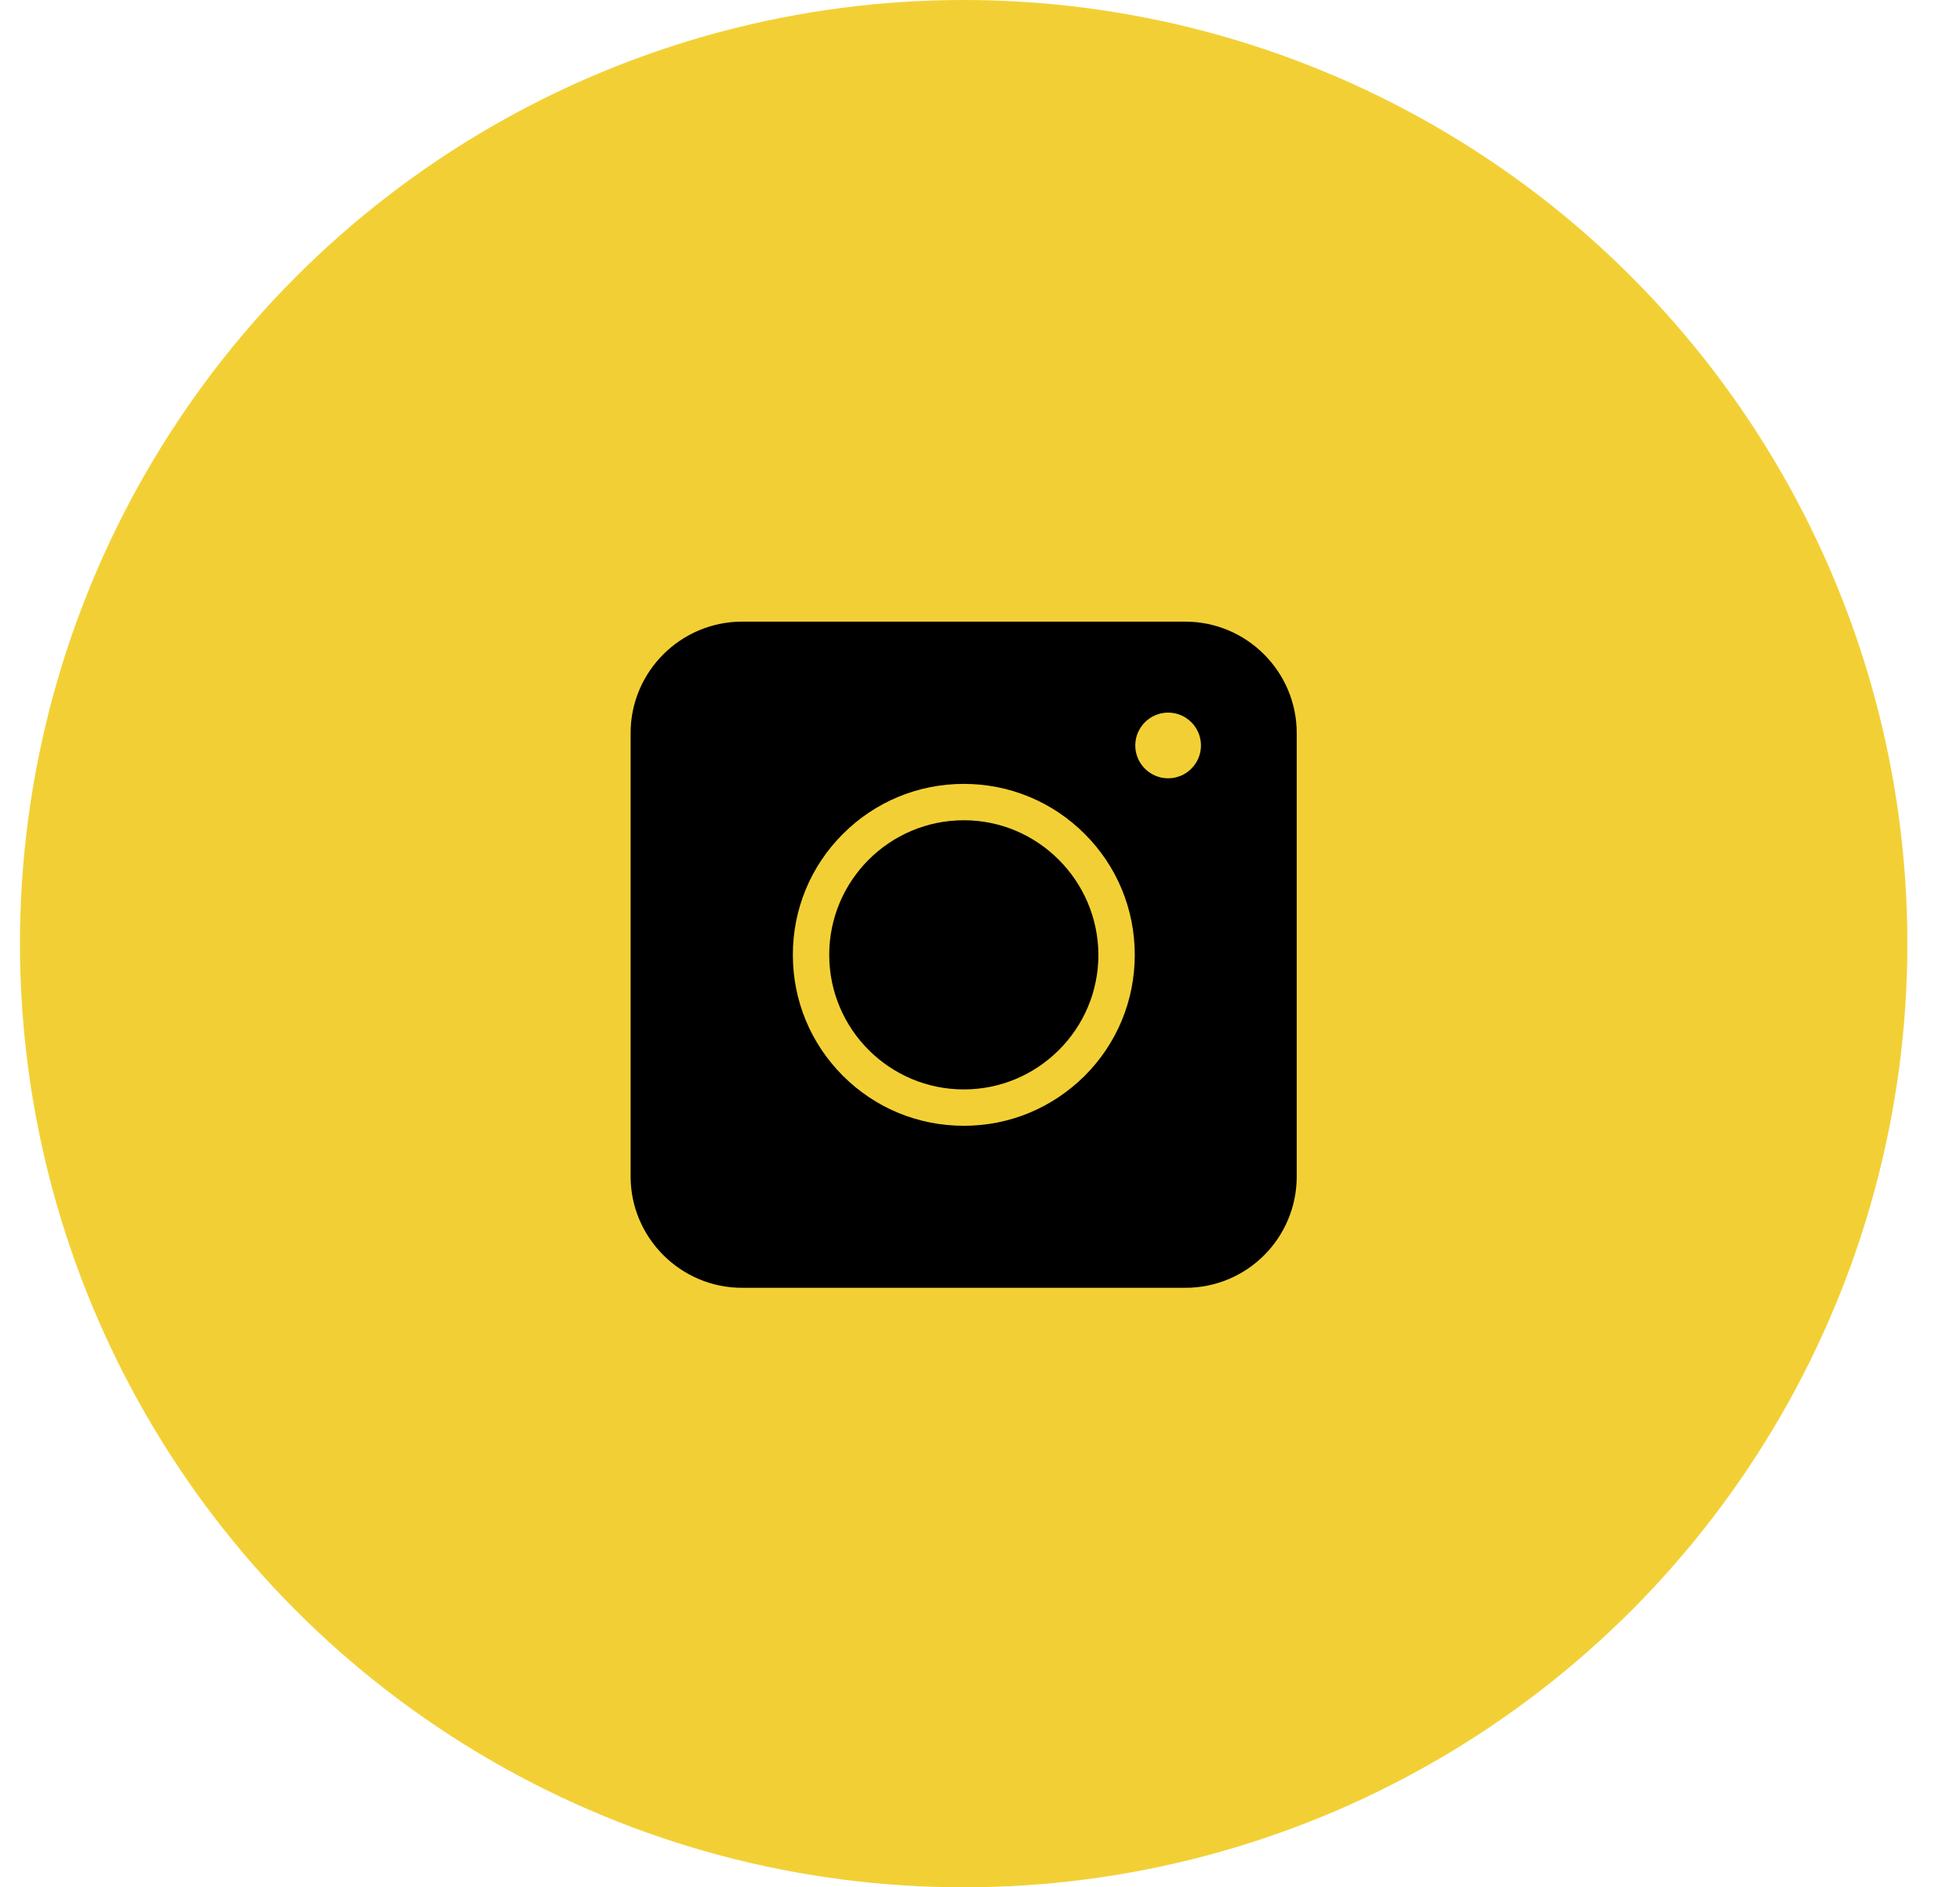 <svg width="27" height="26" viewBox="0 0 27 26" fill="none" xmlns="http://www.w3.org/2000/svg">
<circle cx="13.275" cy="13" r="13" fill="#F2D035"/>
<path d="M16.33 17.741H10.221C9.377 17.741 8.687 17.051 8.687 16.207V10.098C8.687 9.254 9.377 8.564 10.221 8.564H16.33C17.174 8.564 17.863 9.254 17.863 10.098V16.207C17.863 17.055 17.178 17.741 16.33 17.741Z" fill="black"/>
<path d="M13.277 15.509C12.648 15.509 12.056 15.265 11.611 14.82C11.167 14.375 10.922 13.784 10.922 13.154C10.922 12.525 11.167 11.933 11.611 11.489C12.056 11.044 12.648 10.799 13.277 10.799C13.906 10.799 14.498 11.044 14.943 11.489C15.387 11.933 15.632 12.525 15.632 13.154C15.632 13.784 15.387 14.375 14.943 14.82C14.494 15.265 13.906 15.509 13.277 15.509ZM13.277 11.3C12.256 11.3 11.423 12.129 11.423 13.154C11.423 14.175 12.252 15.008 13.277 15.008C14.298 15.008 15.131 14.179 15.131 13.154C15.127 12.133 14.298 11.3 13.277 11.3Z" fill="#F2D035"/>
<path d="M16.092 10.722C16.341 10.722 16.544 10.519 16.544 10.27C16.544 10.02 16.341 9.817 16.092 9.817C15.842 9.817 15.639 10.02 15.639 10.27C15.639 10.519 15.842 10.722 16.092 10.722Z" fill="#F2D035"/>
</svg>
